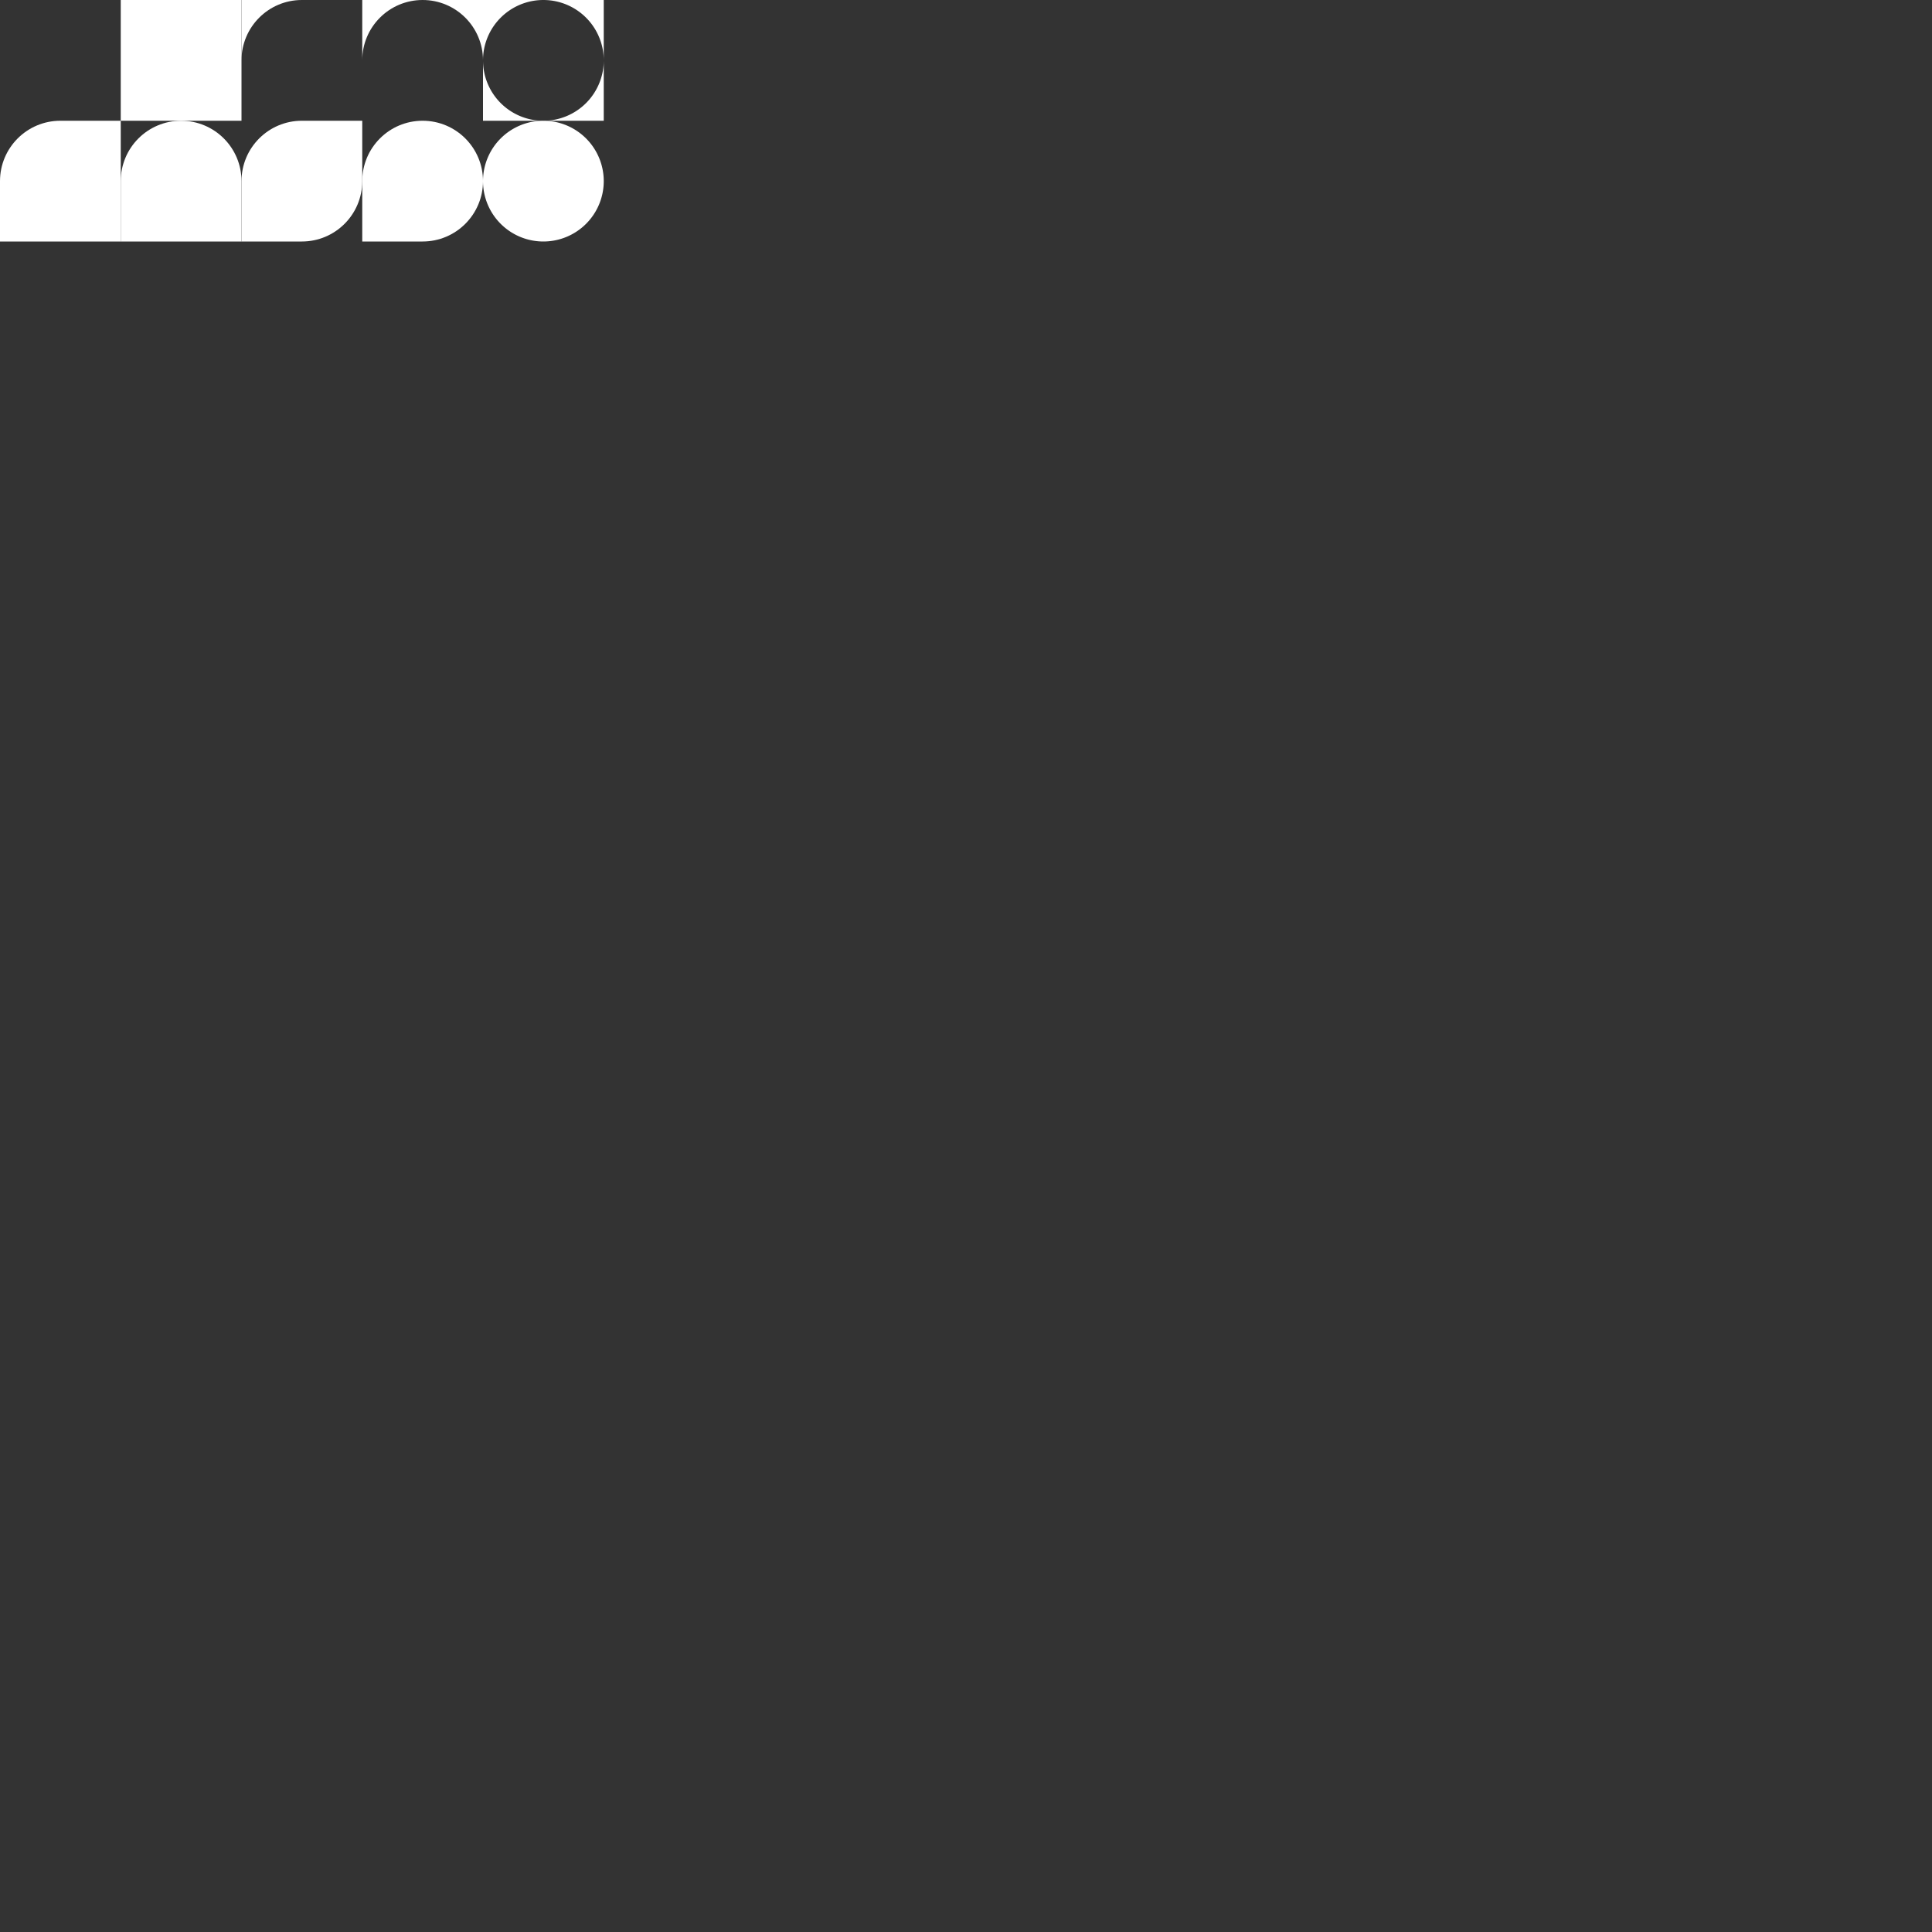 <?xml version="1.0" encoding="UTF-8" standalone="no"?>
<!-- Created with Inkscape (http://www.inkscape.org/) -->

<svg
   version="1.1"
   id="svg38936"
   width="1024"
   height="1024"
   viewBox="0 0 1024 1024"
   sodipodi:docname="ddmax_freeze.svg"
   inkscape:version="1.1.2 (b8e25be833, 2022-02-05)"
   xmlns:inkscape="http://www.inkscape.org/namespaces/inkscape"
   xmlns:sodipodi="http://sodipodi.sourceforge.net/DTD/sodipodi-0.dtd"
   xmlns="http://www.w3.org/2000/svg"
   xmlns:svg="http://www.w3.org/2000/svg">
  <rect x="0" y="0" width="1024" height="1024" fill="#333333" stroke="none"/>
  <defs
     id="defs38940" />
  <sodipodi:namedview
     id="namedview38938"
     pagecolor="#505050"
     bordercolor="#eeeeee"
     borderopacity="1"
     inkscape:pageshadow="0"
     inkscape:pageopacity="0"
     inkscape:pagecheckerboard="0"
     showgrid="true"
     inkscape:zoom="1.2056723"
     inkscape:cx="-160.49137"
     inkscape:cy="62.205957"
     inkscape:window-width="2560"
     inkscape:window-height="1377"
     inkscape:window-x="-8"
     inkscape:window-y="-8"
     inkscape:window-maximized="1"
     inkscape:current-layer="layer6"
     inkscape:snap-grids="false">
    <inkscape:grid
       type="xygrid"
       id="grid39008"
       color="#afafaf"
       opacity="0.125"
       empcolor="#ffffff"
       empopacity="0.251"
       spacingx="64"
       spacingy="64" />
  </sodipodi:namedview>
  <g
     inkscape:groupmode="layer"
     id="layer6"
     inkscape:label="vector"
     style="opacity:1">
    <path
       id="rect39033"
       style="fill:#ffffff;stroke-width:2.7;stroke-linecap:round;stroke-linejoin:round;stroke-dashoffset:20.854;paint-order:stroke markers fill"
       d="m 64,0 h 64 V 64 H 64 Z" />
    <path
       id="path39057"
       style="fill:#ffffff;stroke-width:2.7;stroke-linecap:round;stroke-linejoin:round;stroke-dashoffset:20.854;paint-order:stroke markers fill"
       d="m 320,96 a 32,32 0 0 1 -32,32 32,32 0 0 1 -32,-32 32,32 0 0 1 32,-32 32,32 0 0 1 32,32 z" />
    <path
       id="path39339"
       style="fill:#ffffff;stroke-width:2.7;stroke-linecap:round;stroke-linejoin:round;stroke-dashoffset:20.854;paint-order:stroke markers fill"
       d="M 256 0 L 256 32 A 32 32 0 0 1 288 0 L 256 0 z M 288 0 A 32 32 0 0 1 320 32 L 320 0 L 288 0 z M 320 32 A 32 32 0 0 1 288 64 L 320 64 L 320 32 z M 288 64 A 32 32 0 0 1 256 32 L 256 64 L 288 64 z " />
    <path
       id="path39443"
       style="fill:#ffffff;stroke-width:2.7;stroke-linecap:round;stroke-linejoin:round;stroke-dashoffset:20.854;paint-order:stroke markers fill"
       d="M 192,0 V 32 C 192,14.327 206.327,0 224,0 Z m 32,0 c 17.673,0 32,14.327 32,32 V 0 Z"
       sodipodi:nodetypes="cccccccccccc" />
    <path
       id="path39816"
       style="fill:#ffffff;stroke-width:2.7;stroke-linecap:round;stroke-linejoin:round;stroke-dashoffset:20.854;paint-order:stroke markers fill"
       d="M 128,0 V 32 C 128,14.327 142.327,0 160,0 Z"
       sodipodi:nodetypes="cccc" />
    <path
       id="path39955"
       style="fill:#ffffff;stroke-width:2.7;stroke-linecap:round;stroke-linejoin:round;stroke-dashoffset:20.854;paint-order:stroke markers fill"
       d="M 32 64 C 14.327 64 0 78.327 0 96 L 0 128 L 64 128 L 64 64 L 32 64 z " />
    <path
       id="path39957"
       style="fill:#ffffff;stroke-width:2.7;stroke-linecap:round;stroke-linejoin:round;stroke-dashoffset:20.854;paint-order:stroke markers fill"
       d="M 96 64 C 78.327 64 64 78.327 64 96 L 64 128 L 128 128 L 128 96 C 128 78.327 113.673 64 96 64 z " />
    <path
       id="path39959"
       style="fill:#ffffff;stroke-width:2.7;stroke-linecap:round;stroke-linejoin:round;stroke-dashoffset:20.854;paint-order:stroke markers fill"
       d="M 160 64 C 142.327 64 128 78.327 128 96 L 128 128 L 160 128 C 177.673 128 192 113.673 192 96 L 192 64 L 160 64 z " />
    <path
       id="path39961"
       style="fill:#ffffff;stroke-width:2.7;stroke-linecap:round;stroke-linejoin:round;stroke-dashoffset:20.854;paint-order:stroke markers fill"
       d="M 224 64 C 206.327 64 192 78.327 192 96 L 192 128 L 224 128 C 241.673 128 256 113.673 256 96 C 256 78.327 241.673 64 224 64 z " />
  </g>
</svg>
